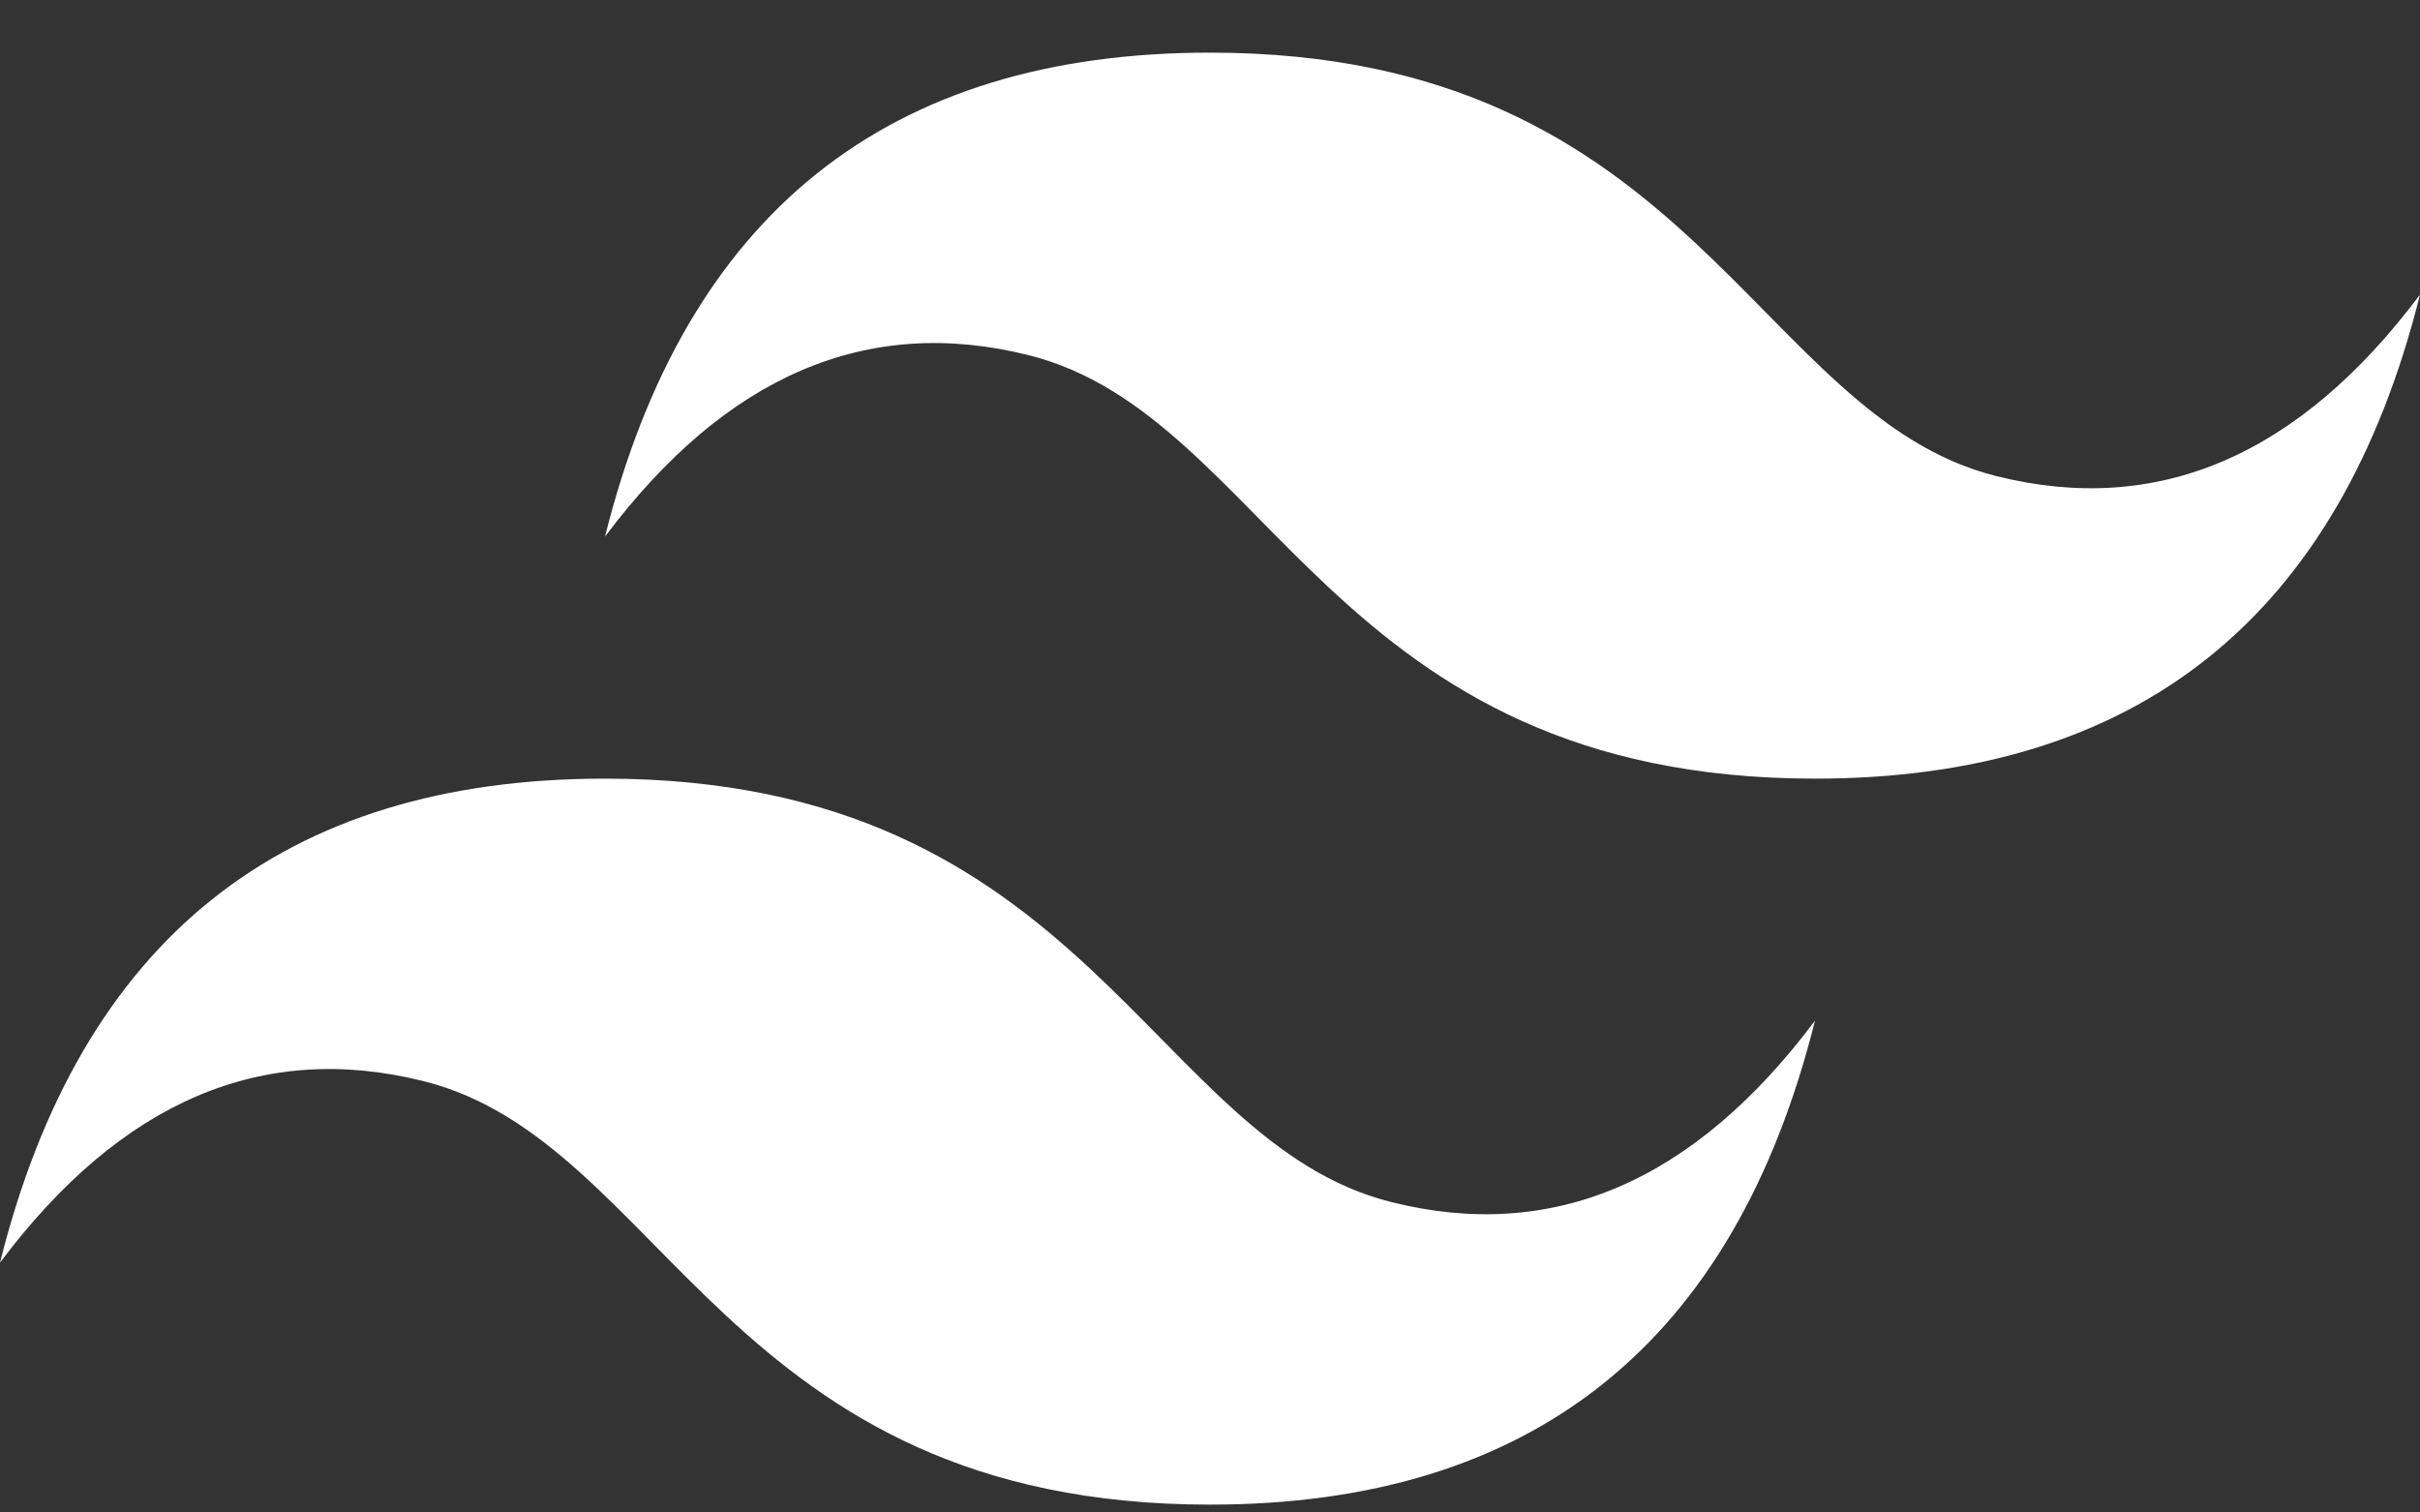 <svg width="32" height="20" viewBox="0 0 32 20" fill="none" xmlns="http://www.w3.org/2000/svg">
<rect x="0" y="0" width="32" height="20" fill="#333333" stroke="none"/>
<path d="M8 7.096C9.067 2.83 11.733 0.696 16 0.696C22.4 0.696 23.2 5.496 26.4 6.296C28.533 6.83 30.4 6.03 32 3.896C30.933 8.163 28.267 10.296 24 10.296C17.6 10.296 16.8 5.496 13.6 4.696C11.467 4.163 9.6 4.963 8 7.096ZM0 16.696C1.067 12.43 3.733 10.296 8 10.296C14.4 10.296 15.2 15.096 18.4 15.896C20.533 16.43 22.4 15.63 24 13.496C22.933 17.763 20.267 19.896 16 19.896C9.6 19.896 8.8 15.096 5.6 14.296C3.467 13.763 1.6 14.563 0 16.696Z" fill="white"/>
</svg>

